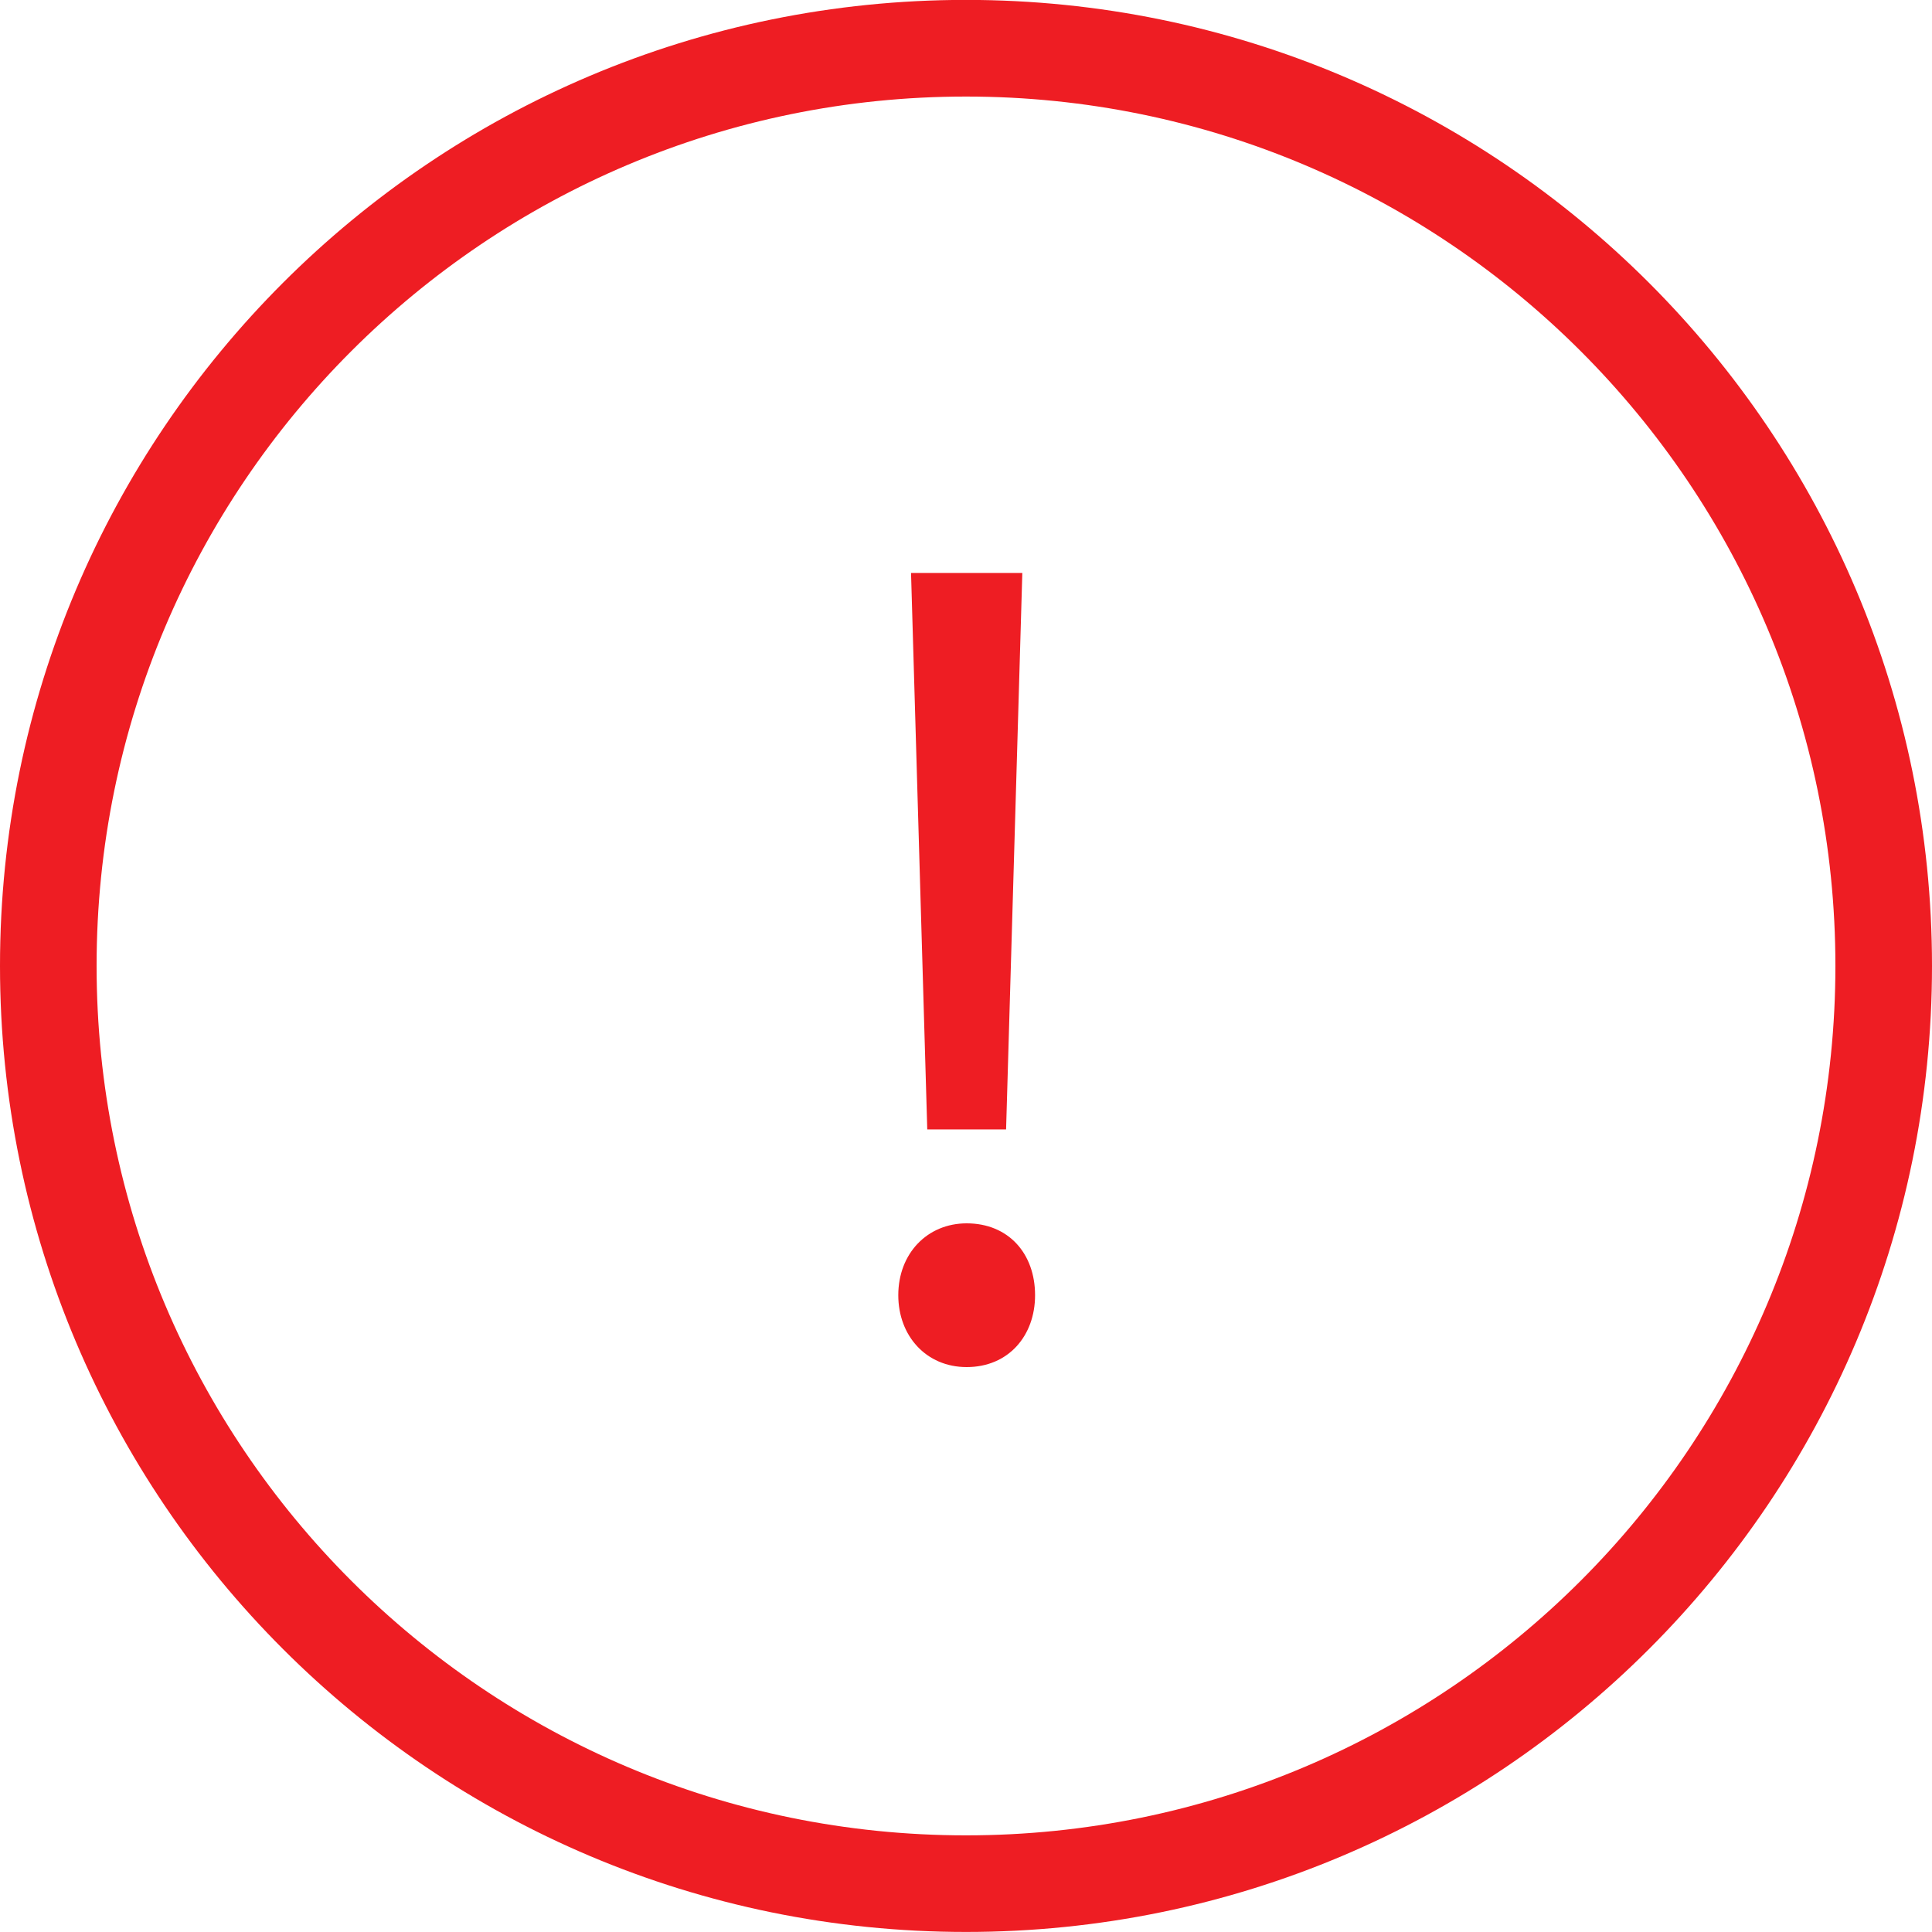 <svg xmlns="http://www.w3.org/2000/svg" xmlns:xlink="http://www.w3.org/1999/xlink" preserveAspectRatio="xMidYMid" width="40" height="40" viewBox="0 0 40 40">
  <defs>
    <style>
      .cls-1 {
        fill: #ee1d23;
        fill-rule: evenodd;
      }
    </style>
  </defs>
  <path d="M20.000,39.999 C8.954,39.999 -0.000,31.044 -0.000,19.998 C-0.000,8.953 8.954,-0.002 20.000,-0.002 C31.045,-0.002 40.000,8.953 40.000,19.998 C40.000,31.044 31.045,39.999 20.000,39.999 ZM20.000,1.999 C10.059,1.999 2.000,10.058 2.000,19.998 C2.000,29.940 10.059,37.999 20.000,37.999 C29.941,37.999 38.000,29.940 38.000,19.998 C38.000,10.058 29.941,1.999 20.000,1.999 ZM20.014,28.304 C19.174,28.304 18.598,27.656 18.598,26.816 C18.598,25.952 19.198,25.328 20.014,25.328 C20.878,25.328 21.430,25.952 21.430,26.816 C21.430,27.656 20.878,28.304 20.014,28.304 ZM19.198,23.383 L18.862,11.862 L21.166,11.862 L20.830,23.383 L19.198,23.383 Z" class="cls-1"/>
</svg>
